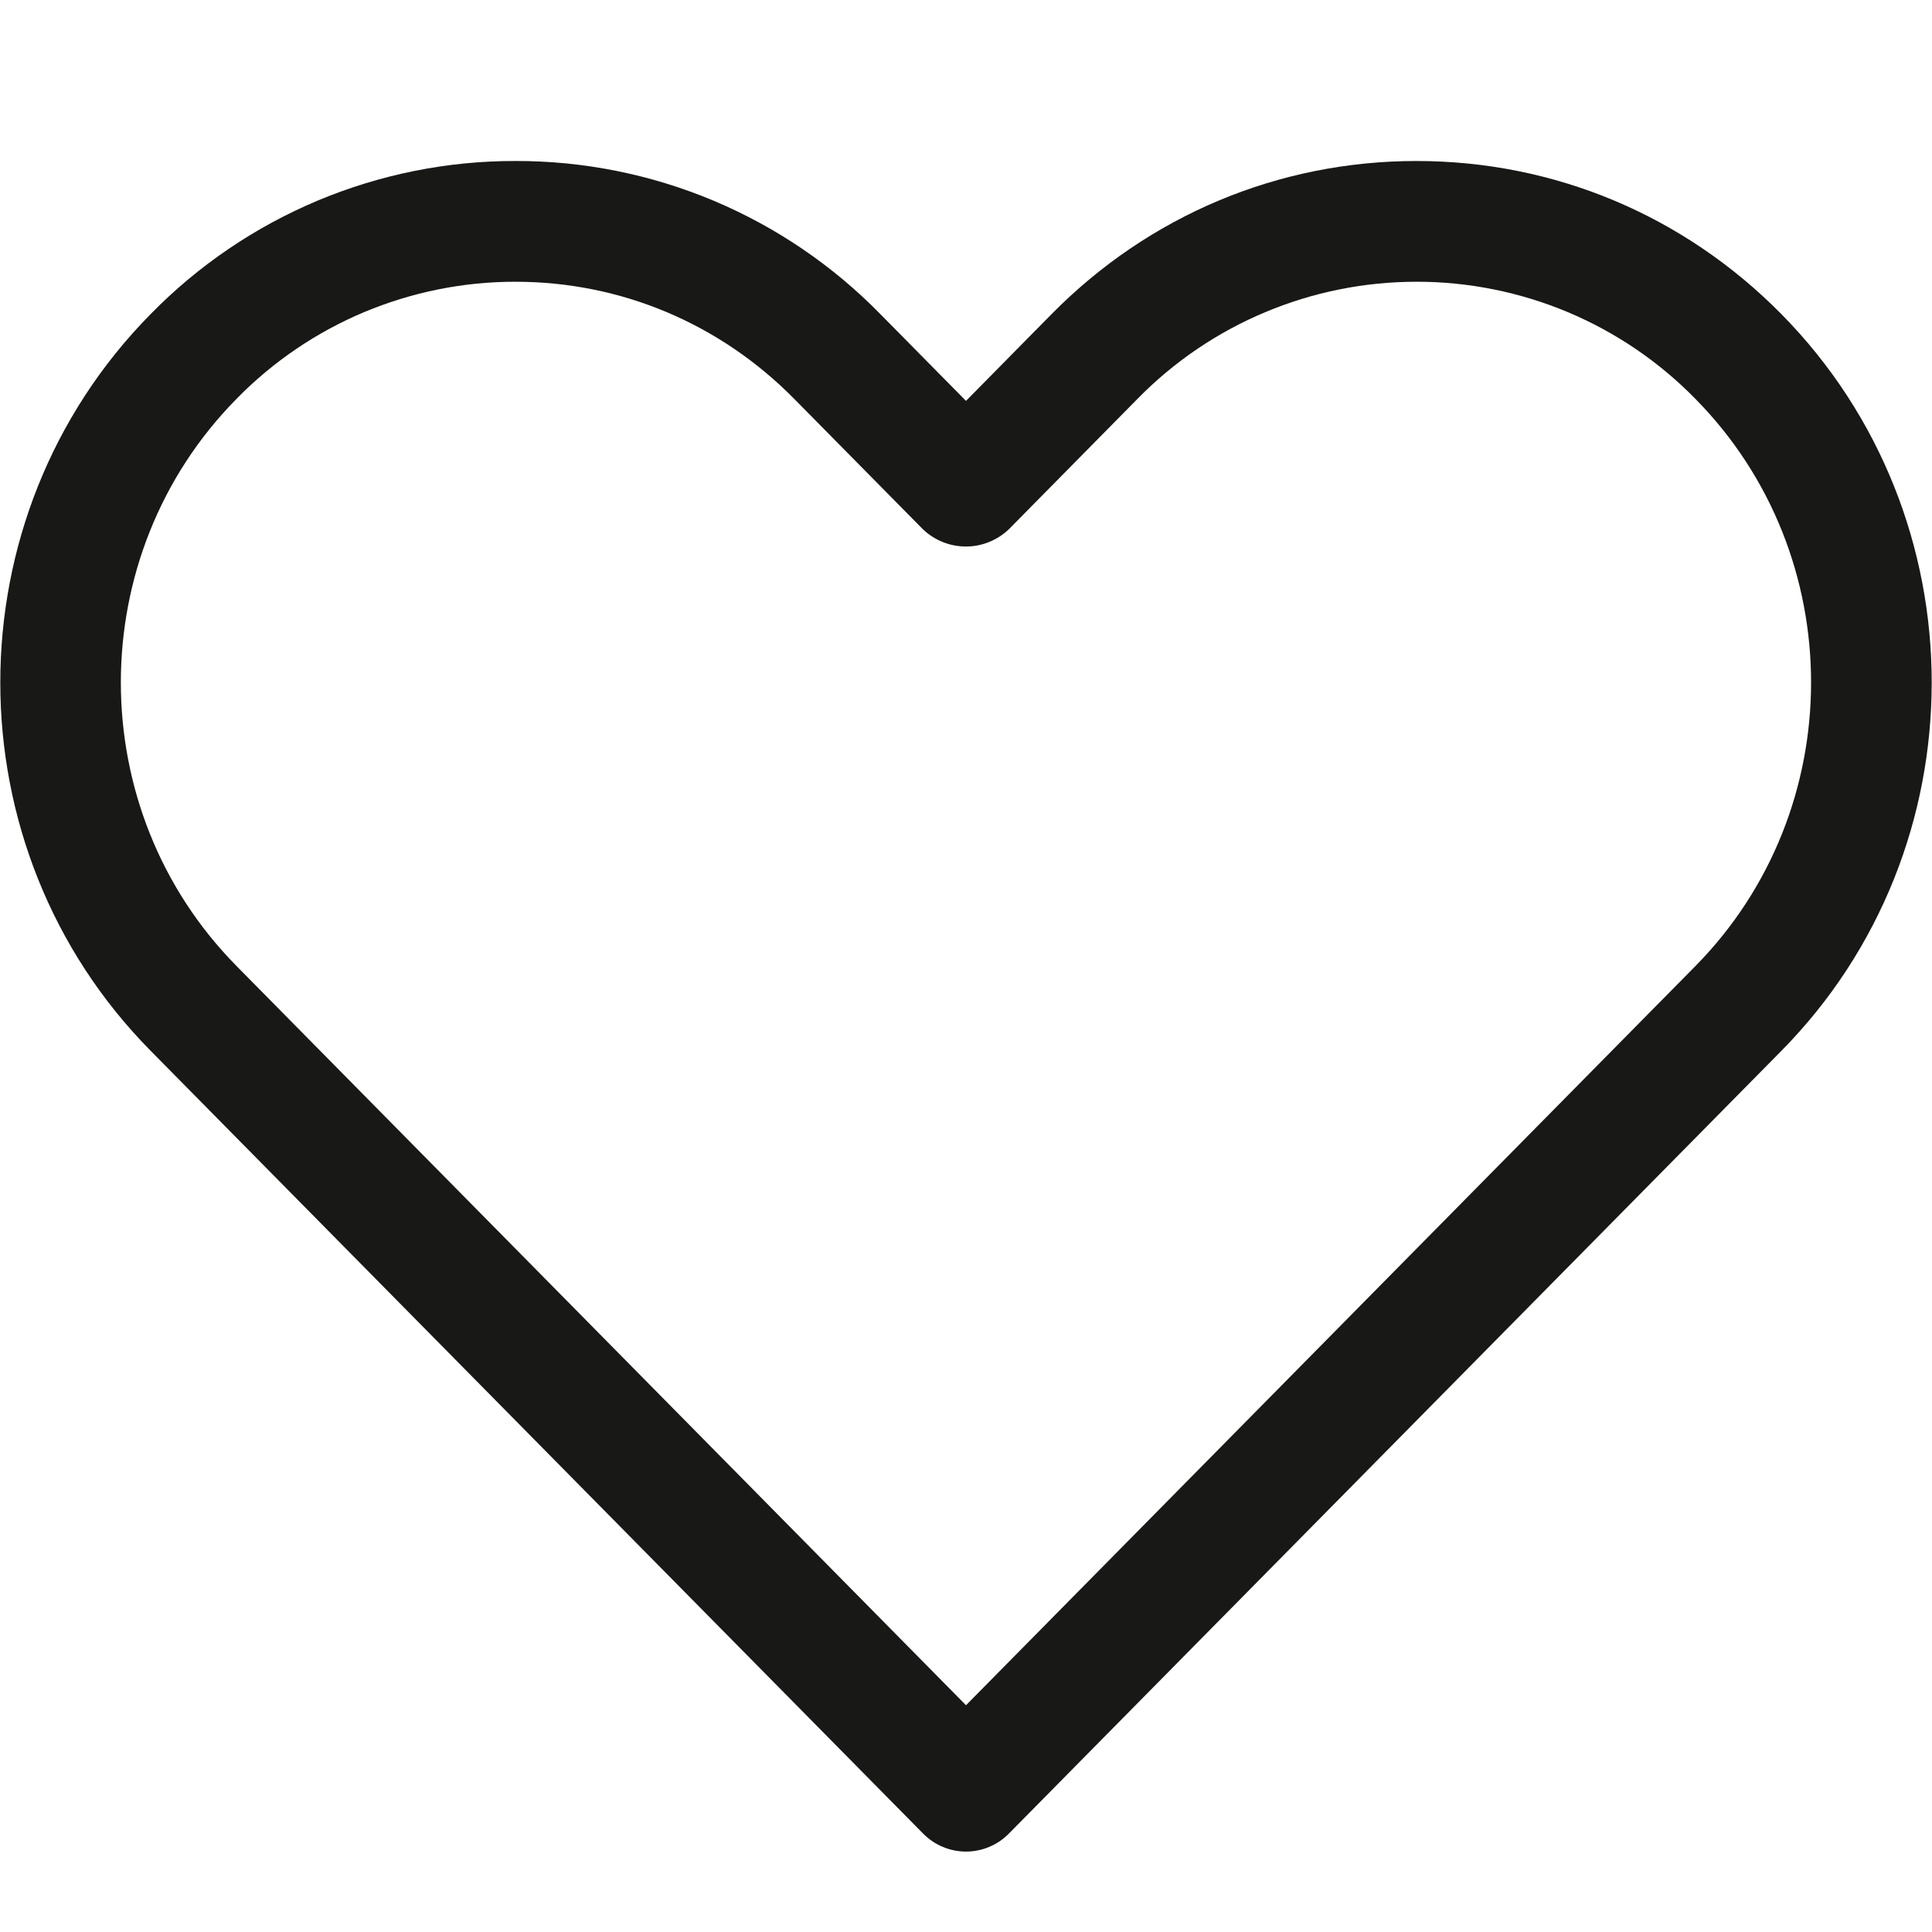 <svg width="24" height="24" viewBox="0 0 24 24" fill="none" xmlns="http://www.w3.org/2000/svg">
<path d="M11.466 22.776C11.536 22.847 11.619 22.904 11.71 22.942C11.802 22.981 11.901 23.001 12 23.001C12.1 23.001 12.198 22.981 12.29 22.942C12.382 22.904 12.465 22.847 12.534 22.776L22.128 13.055C24.619 10.532 24.619 6.425 22.128 3.901C20.918 2.675 19.309 2 17.596 2C15.883 2 14.275 2.675 13.065 3.9L12 4.98L10.935 3.901C10.345 3.298 9.64 2.819 8.862 2.492C8.084 2.166 7.248 1.998 6.404 2C5.56 1.998 4.724 2.166 3.946 2.492C3.168 2.819 2.462 3.298 1.872 3.901C-0.619 6.425 -0.619 10.532 1.872 13.054L11.466 22.776ZM2.939 4.954C3.39 4.493 3.929 4.127 4.524 3.877C5.119 3.628 5.758 3.499 6.403 3.5C7.711 3.5 8.941 4.017 9.866 4.955L11.465 6.575C11.609 6.712 11.8 6.789 11.999 6.789C12.197 6.789 12.388 6.712 12.532 6.575L14.131 4.954C14.583 4.493 15.122 4.127 15.717 3.878C16.312 3.628 16.951 3.5 17.596 3.5C18.241 3.499 18.88 3.628 19.475 3.877C20.07 4.127 20.609 4.493 21.06 4.954C22.977 6.897 22.977 10.058 21.06 12.002L12 21.183L2.939 12.001C1.022 10.059 1.022 6.897 2.939 4.954Z" fill="#181817"/>
</svg>
